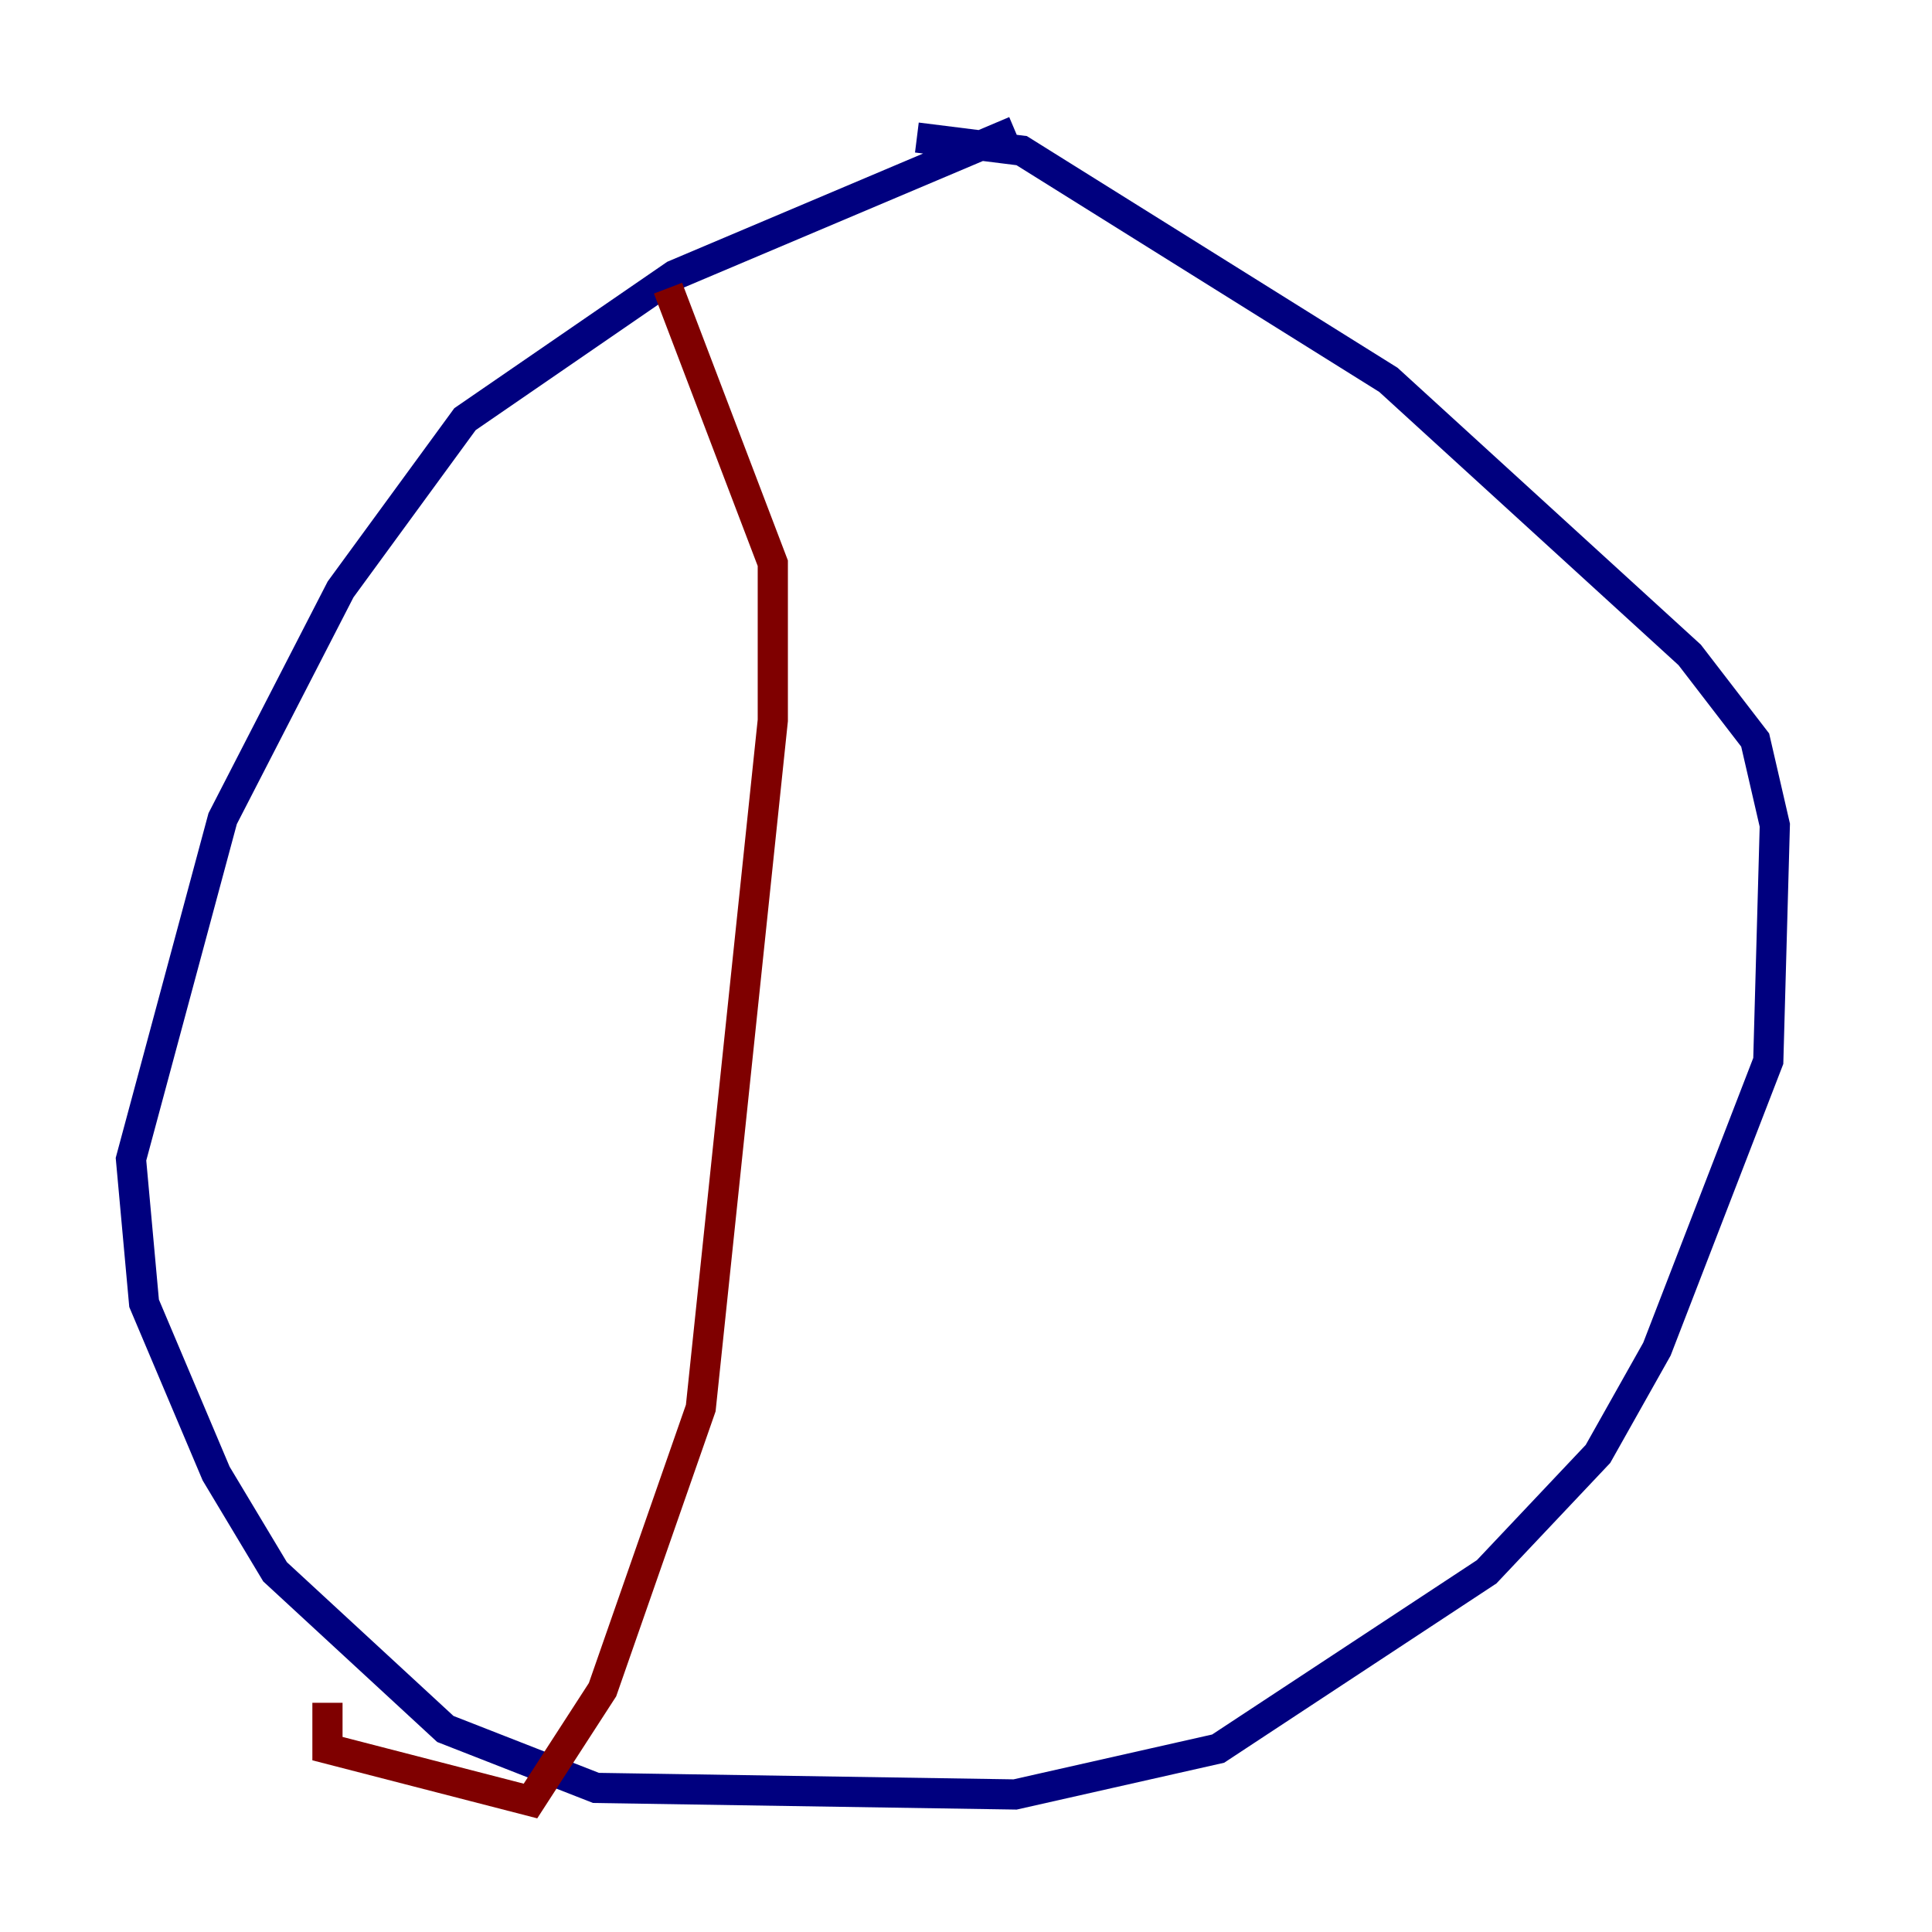 <?xml version="1.0" encoding="utf-8" ?>
<svg baseProfile="tiny" height="128" version="1.2" viewBox="0,0,128,128" width="128" xmlns="http://www.w3.org/2000/svg" xmlns:ev="http://www.w3.org/2001/xml-events" xmlns:xlink="http://www.w3.org/1999/xlink"><defs /><polyline fill="none" points="67.254,8.678 44.691,18.224 30.807,27.77 22.563,39.051 14.752,54.237 8.678,76.8 9.546,86.346 14.319,97.627 18.224,104.136 29.505,114.549 39.485,118.454 67.254,118.888 80.705,115.851 98.495,104.136 105.871,96.325 109.776,89.383 117.153,70.291 117.586,54.671 116.285,49.031 111.946,43.39 91.986,25.166 67.688,9.98 60.746,9.112" stroke="#00007f" stroke-width="2" /><polyline fill="none" points="44.258,19.091 51.2,37.315 51.2,47.729 46.427,93.288 39.919,111.946 35.146,119.322 21.695,115.851 21.695,112.814" stroke="#7f0000" stroke-width="2" /></svg>